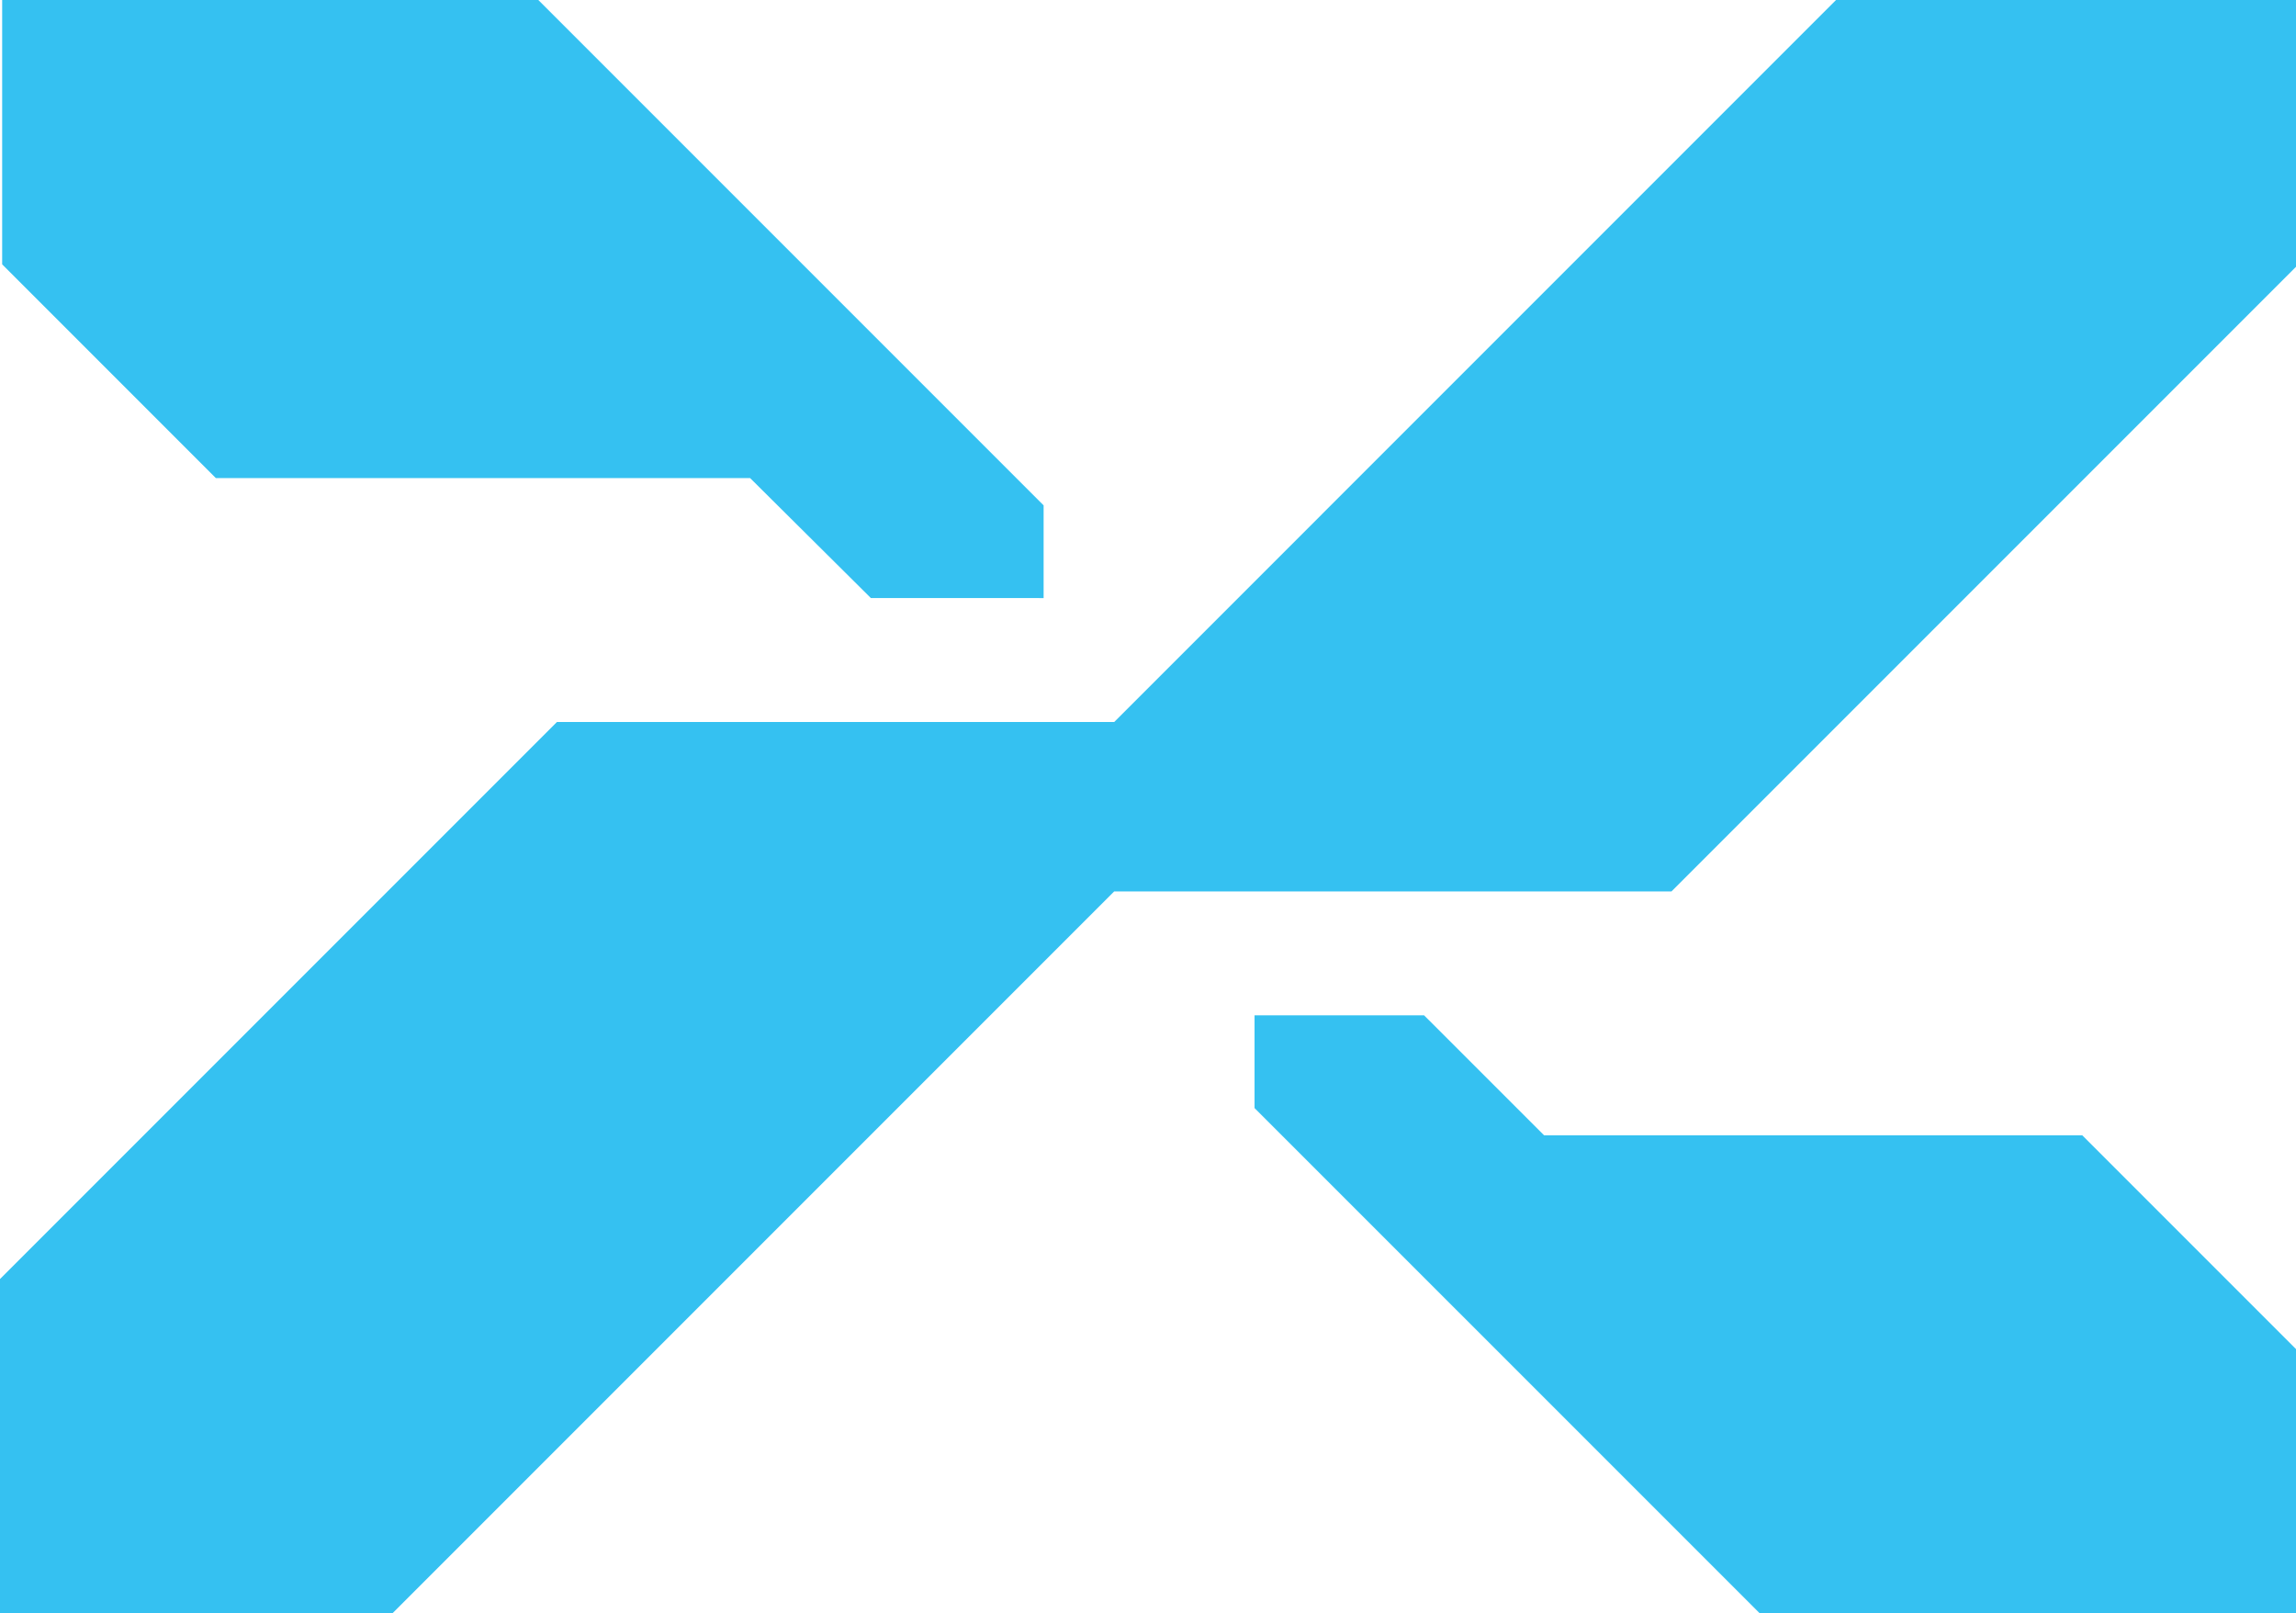 <?xml version="1.0" encoding="UTF-8"?><svg id="Layer_2" xmlns="http://www.w3.org/2000/svg" viewBox="0 0 79.734 56.02"><g id="Components"><g id="_84427f09-6a50-45f8-83be-0f2823628bb6_5"><polygon points="26.05 16.6 30.242 20.764 36.242 20.766 36.242 17.547 18.695 .001 .075 0 .075 9.178 7.496 16.6 26.05 16.6" style="fill:#35c1f1;"/><polygon points="53.623 39.42 49.455 35.254 43.567 35.254 43.567 38.473 61.115 56.02 79.734 56.02 79.734 46.842 72.312 39.42 53.623 39.42" style="fill:#35c1f1;"/><polygon points="38.693 25.069 19.34 25.069 0 44.409 0 56.02 13.625 56.02 38.693 30.951 58.046 30.951 79.734 9.264 79.734 0 63.761 0 38.693 25.069" style="fill:#35c1f1;"/></g></g></svg>
